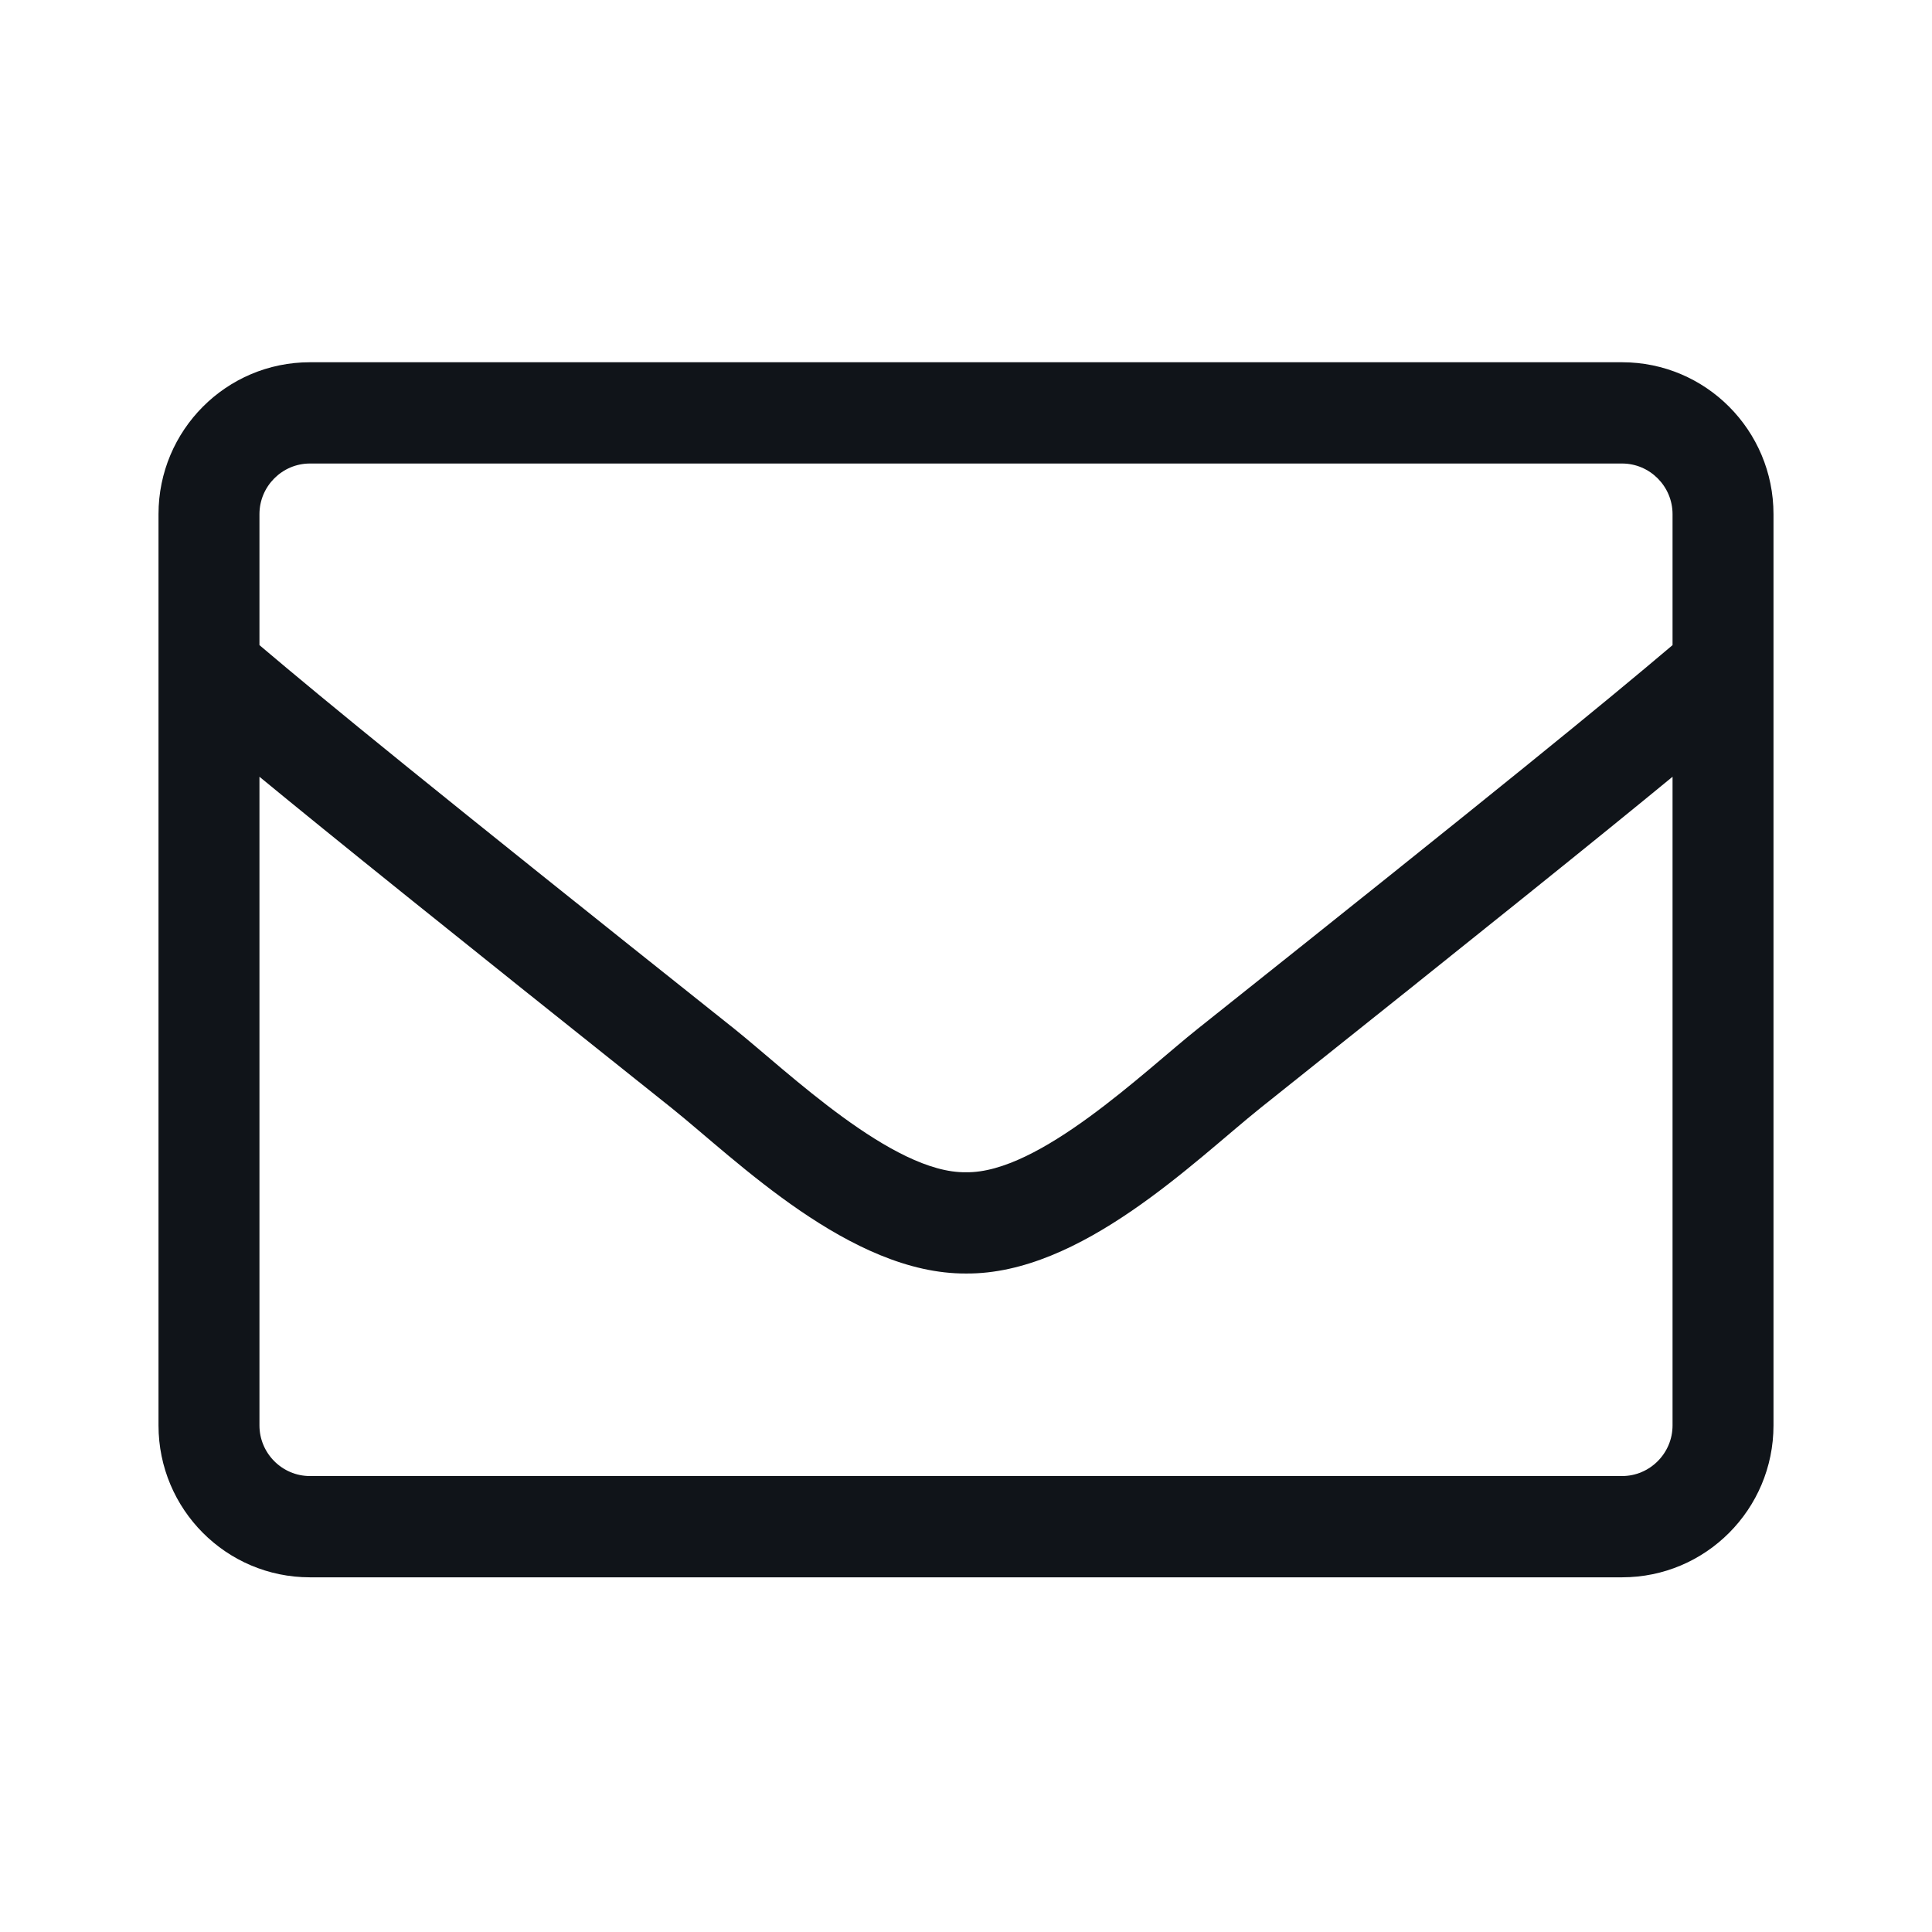<svg width="24" height="24" viewBox="0 0 24 24" fill="none" xmlns="http://www.w3.org/2000/svg">
<path d="M20.15 4.5H3.85C2.811 4.5 1.969 5.345 1.969 6.387V17.707C1.969 18.749 2.811 19.594 3.85 19.594H20.15C21.189 19.594 22.031 18.749 22.031 17.707V6.387C22.031 5.345 21.189 4.5 20.15 4.5ZM3.85 5.758H20.15C20.495 5.758 20.777 6.041 20.777 6.387V8.014C19.919 8.741 18.693 9.744 14.876 12.782C14.214 13.309 12.909 14.578 12 14.562C11.091 14.578 9.782 13.309 9.124 12.782C5.307 9.744 4.081 8.741 3.223 8.014V6.387C3.223 6.041 3.505 5.758 3.85 5.758ZM20.15 18.336H3.85C3.505 18.336 3.223 18.053 3.223 17.707V9.649C4.116 10.384 5.527 11.52 8.344 13.765C9.147 14.409 10.566 15.828 12 15.82C13.426 15.832 14.833 14.425 15.656 13.765C18.473 11.52 19.884 10.384 20.777 9.649V17.707C20.777 18.053 20.495 18.336 20.15 18.336Z" fill="#101419"/>
</svg>
